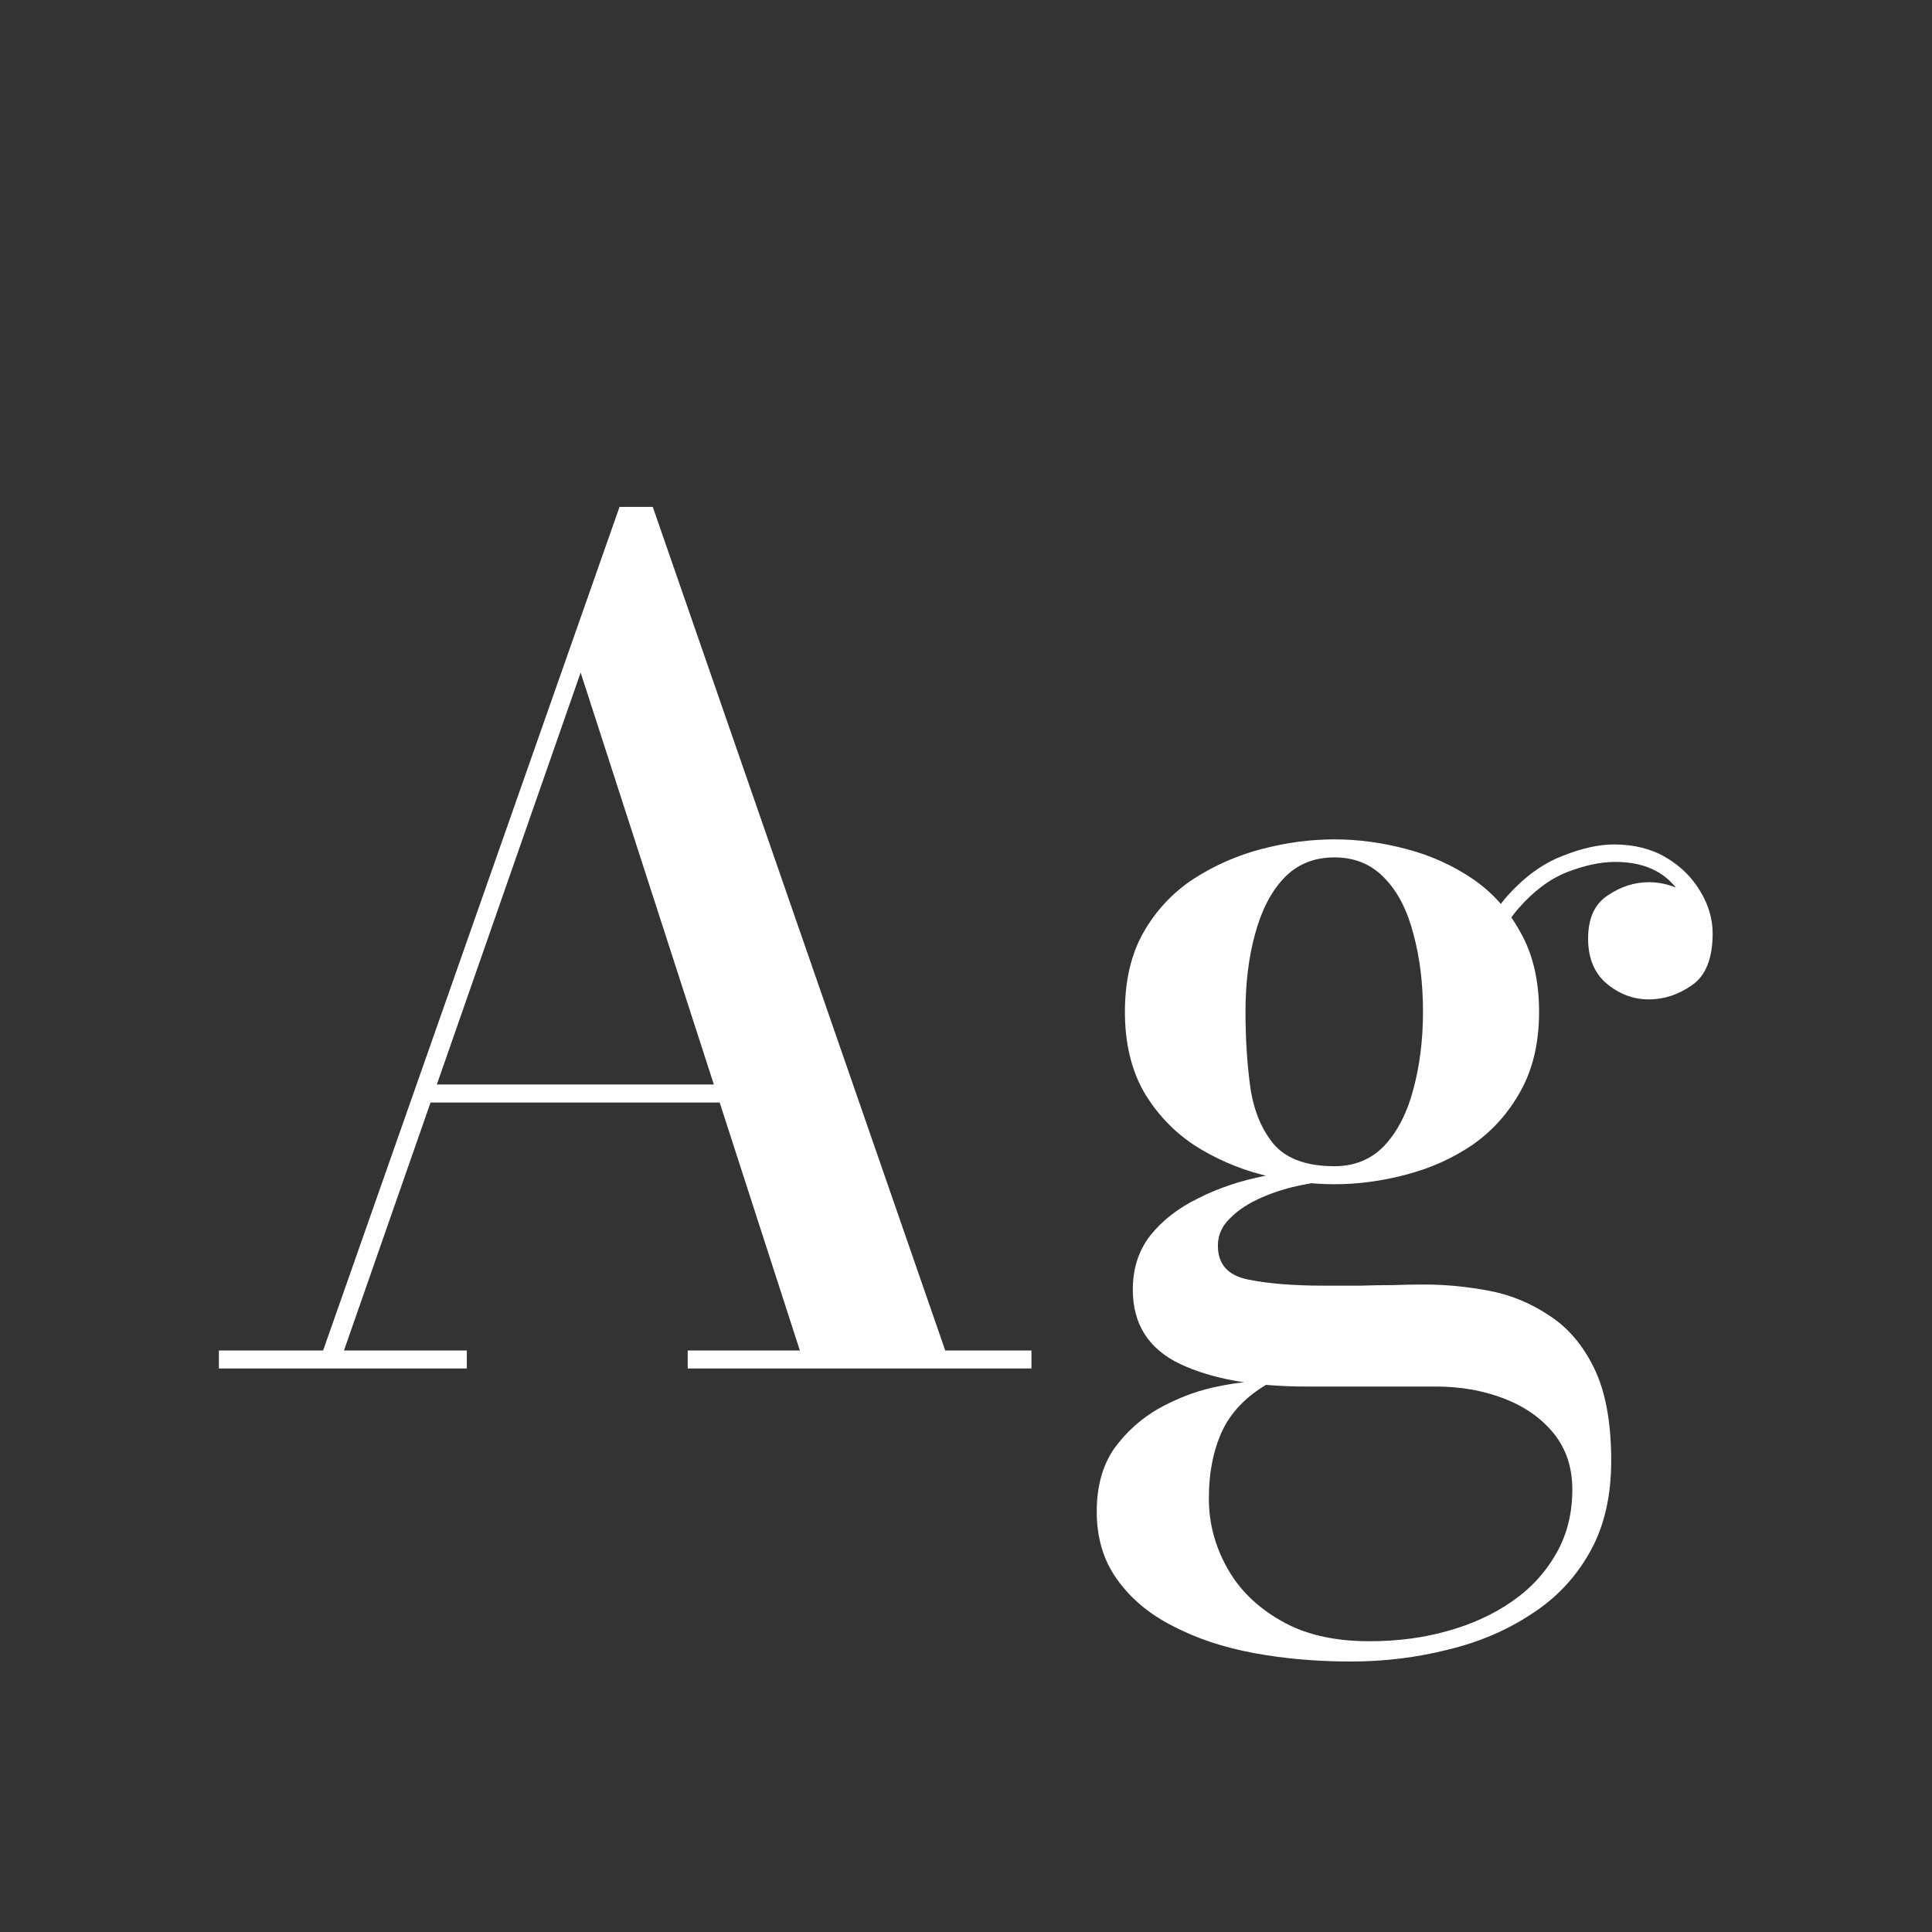 <svg width="24" height="24" viewBox="0 0 24 24" fill="none" xmlns="http://www.w3.org/2000/svg">
<rect x="0" y="0" width="24" height="24" fill="#333333" stroke="none"/>
<path d="M5.288 13.696V13.472H9.726V13.696H5.288ZM8.109 6.297L11.742 16.776H12.813V17H8.543V16.776H9.936L7.213 8.355L4.273 16.776H5.799V17H2.719V16.776H4.014L7.696 6.297H8.109ZM16.781 20.64C16.356 20.64 15.955 20.605 15.577 20.535C15.199 20.465 14.863 20.353 14.569 20.199C14.275 20.05 14.044 19.856 13.876 19.618C13.708 19.385 13.624 19.105 13.624 18.778C13.624 18.465 13.696 18.204 13.841 17.994C13.99 17.789 14.174 17.623 14.394 17.497C14.613 17.376 14.835 17.289 15.059 17.238C15.287 17.187 15.481 17.161 15.64 17.161H15.801C15.516 17.315 15.313 17.513 15.192 17.756C15.075 17.999 15.017 18.286 15.017 18.617C15.017 18.916 15.091 19.2 15.241 19.471C15.39 19.742 15.612 19.961 15.906 20.129C16.2 20.302 16.568 20.388 17.012 20.388C17.357 20.388 17.679 20.346 17.978 20.262C18.281 20.178 18.547 20.057 18.776 19.898C19.009 19.739 19.193 19.541 19.329 19.303C19.464 19.07 19.532 18.804 19.532 18.505C19.532 18.225 19.452 17.989 19.294 17.798C19.14 17.611 18.934 17.469 18.678 17.371C18.421 17.273 18.141 17.224 17.838 17.224C17.74 17.224 17.581 17.224 17.362 17.224C17.147 17.224 16.93 17.224 16.711 17.224C16.496 17.224 16.337 17.224 16.235 17.224C15.581 17.224 15.056 17.131 14.66 16.944C14.268 16.757 14.072 16.449 14.072 16.02C14.072 15.759 14.144 15.535 14.289 15.348C14.438 15.161 14.636 15.007 14.884 14.886C15.131 14.76 15.409 14.667 15.717 14.606C16.029 14.545 16.351 14.515 16.683 14.515L16.669 14.662C16.524 14.662 16.363 14.681 16.186 14.718C16.013 14.751 15.845 14.802 15.682 14.872C15.518 14.942 15.385 15.028 15.283 15.131C15.18 15.229 15.129 15.343 15.129 15.474C15.129 15.703 15.252 15.843 15.5 15.894C15.747 15.945 16.062 15.971 16.445 15.971C16.608 15.971 16.76 15.971 16.9 15.971C17.04 15.966 17.173 15.964 17.299 15.964C17.429 15.959 17.562 15.957 17.698 15.957C17.959 15.957 18.225 15.983 18.496 16.034C18.766 16.085 19.016 16.188 19.245 16.342C19.478 16.491 19.665 16.711 19.805 17C19.945 17.289 20.015 17.672 20.015 18.148C20.015 18.591 19.926 18.969 19.749 19.282C19.571 19.599 19.329 19.856 19.021 20.052C18.717 20.253 18.372 20.4 17.985 20.493C17.597 20.591 17.196 20.64 16.781 20.64ZM16.578 14.711C16.279 14.711 15.978 14.671 15.675 14.592C15.371 14.513 15.089 14.389 14.828 14.221C14.571 14.048 14.363 13.827 14.205 13.556C14.051 13.281 13.974 12.952 13.974 12.569C13.974 12.182 14.051 11.853 14.205 11.582C14.363 11.307 14.571 11.085 14.828 10.917C15.089 10.749 15.371 10.625 15.675 10.546C15.978 10.467 16.279 10.427 16.578 10.427C16.872 10.427 17.168 10.467 17.467 10.546C17.77 10.625 18.045 10.749 18.293 10.917C18.54 11.085 18.738 11.307 18.888 11.582C19.042 11.853 19.119 12.182 19.119 12.569C19.119 12.952 19.042 13.281 18.888 13.556C18.738 13.827 18.54 14.048 18.293 14.221C18.045 14.389 17.77 14.513 17.467 14.592C17.168 14.671 16.872 14.711 16.578 14.711ZM16.578 14.487C16.83 14.487 17.037 14.401 17.201 14.228C17.364 14.051 17.483 13.817 17.558 13.528C17.637 13.234 17.677 12.914 17.677 12.569C17.677 12.214 17.637 11.892 17.558 11.603C17.483 11.309 17.364 11.078 17.201 10.91C17.037 10.737 16.83 10.651 16.578 10.651C16.321 10.651 16.111 10.737 15.948 10.91C15.789 11.078 15.67 11.309 15.591 11.603C15.511 11.892 15.472 12.214 15.472 12.569C15.472 12.914 15.493 13.234 15.535 13.528C15.581 13.817 15.682 14.051 15.836 14.228C15.994 14.401 16.242 14.487 16.578 14.487ZM20.484 12.415C20.292 12.415 20.117 12.35 19.959 12.219C19.805 12.088 19.728 11.902 19.728 11.659C19.728 11.412 19.807 11.234 19.966 11.127C20.129 11.015 20.302 10.959 20.484 10.959C20.666 10.959 20.841 11.015 21.009 11.127C21.177 11.234 21.261 11.391 21.261 11.596H21.044C21.044 11.377 20.957 11.174 20.785 10.987C20.617 10.8 20.376 10.707 20.064 10.707C19.886 10.707 19.688 10.749 19.469 10.833C19.254 10.917 19.051 11.069 18.86 11.288C18.673 11.503 18.533 11.806 18.44 12.198L18.279 12.086C18.372 11.675 18.521 11.356 18.727 11.127C18.937 10.894 19.161 10.73 19.399 10.637C19.641 10.539 19.858 10.49 20.05 10.49C20.297 10.49 20.512 10.544 20.694 10.651C20.876 10.758 21.018 10.898 21.121 11.071C21.223 11.239 21.275 11.414 21.275 11.596C21.275 11.909 21.188 12.123 21.016 12.24C20.848 12.357 20.67 12.415 20.484 12.415Z" fill="white"/>
</svg>
